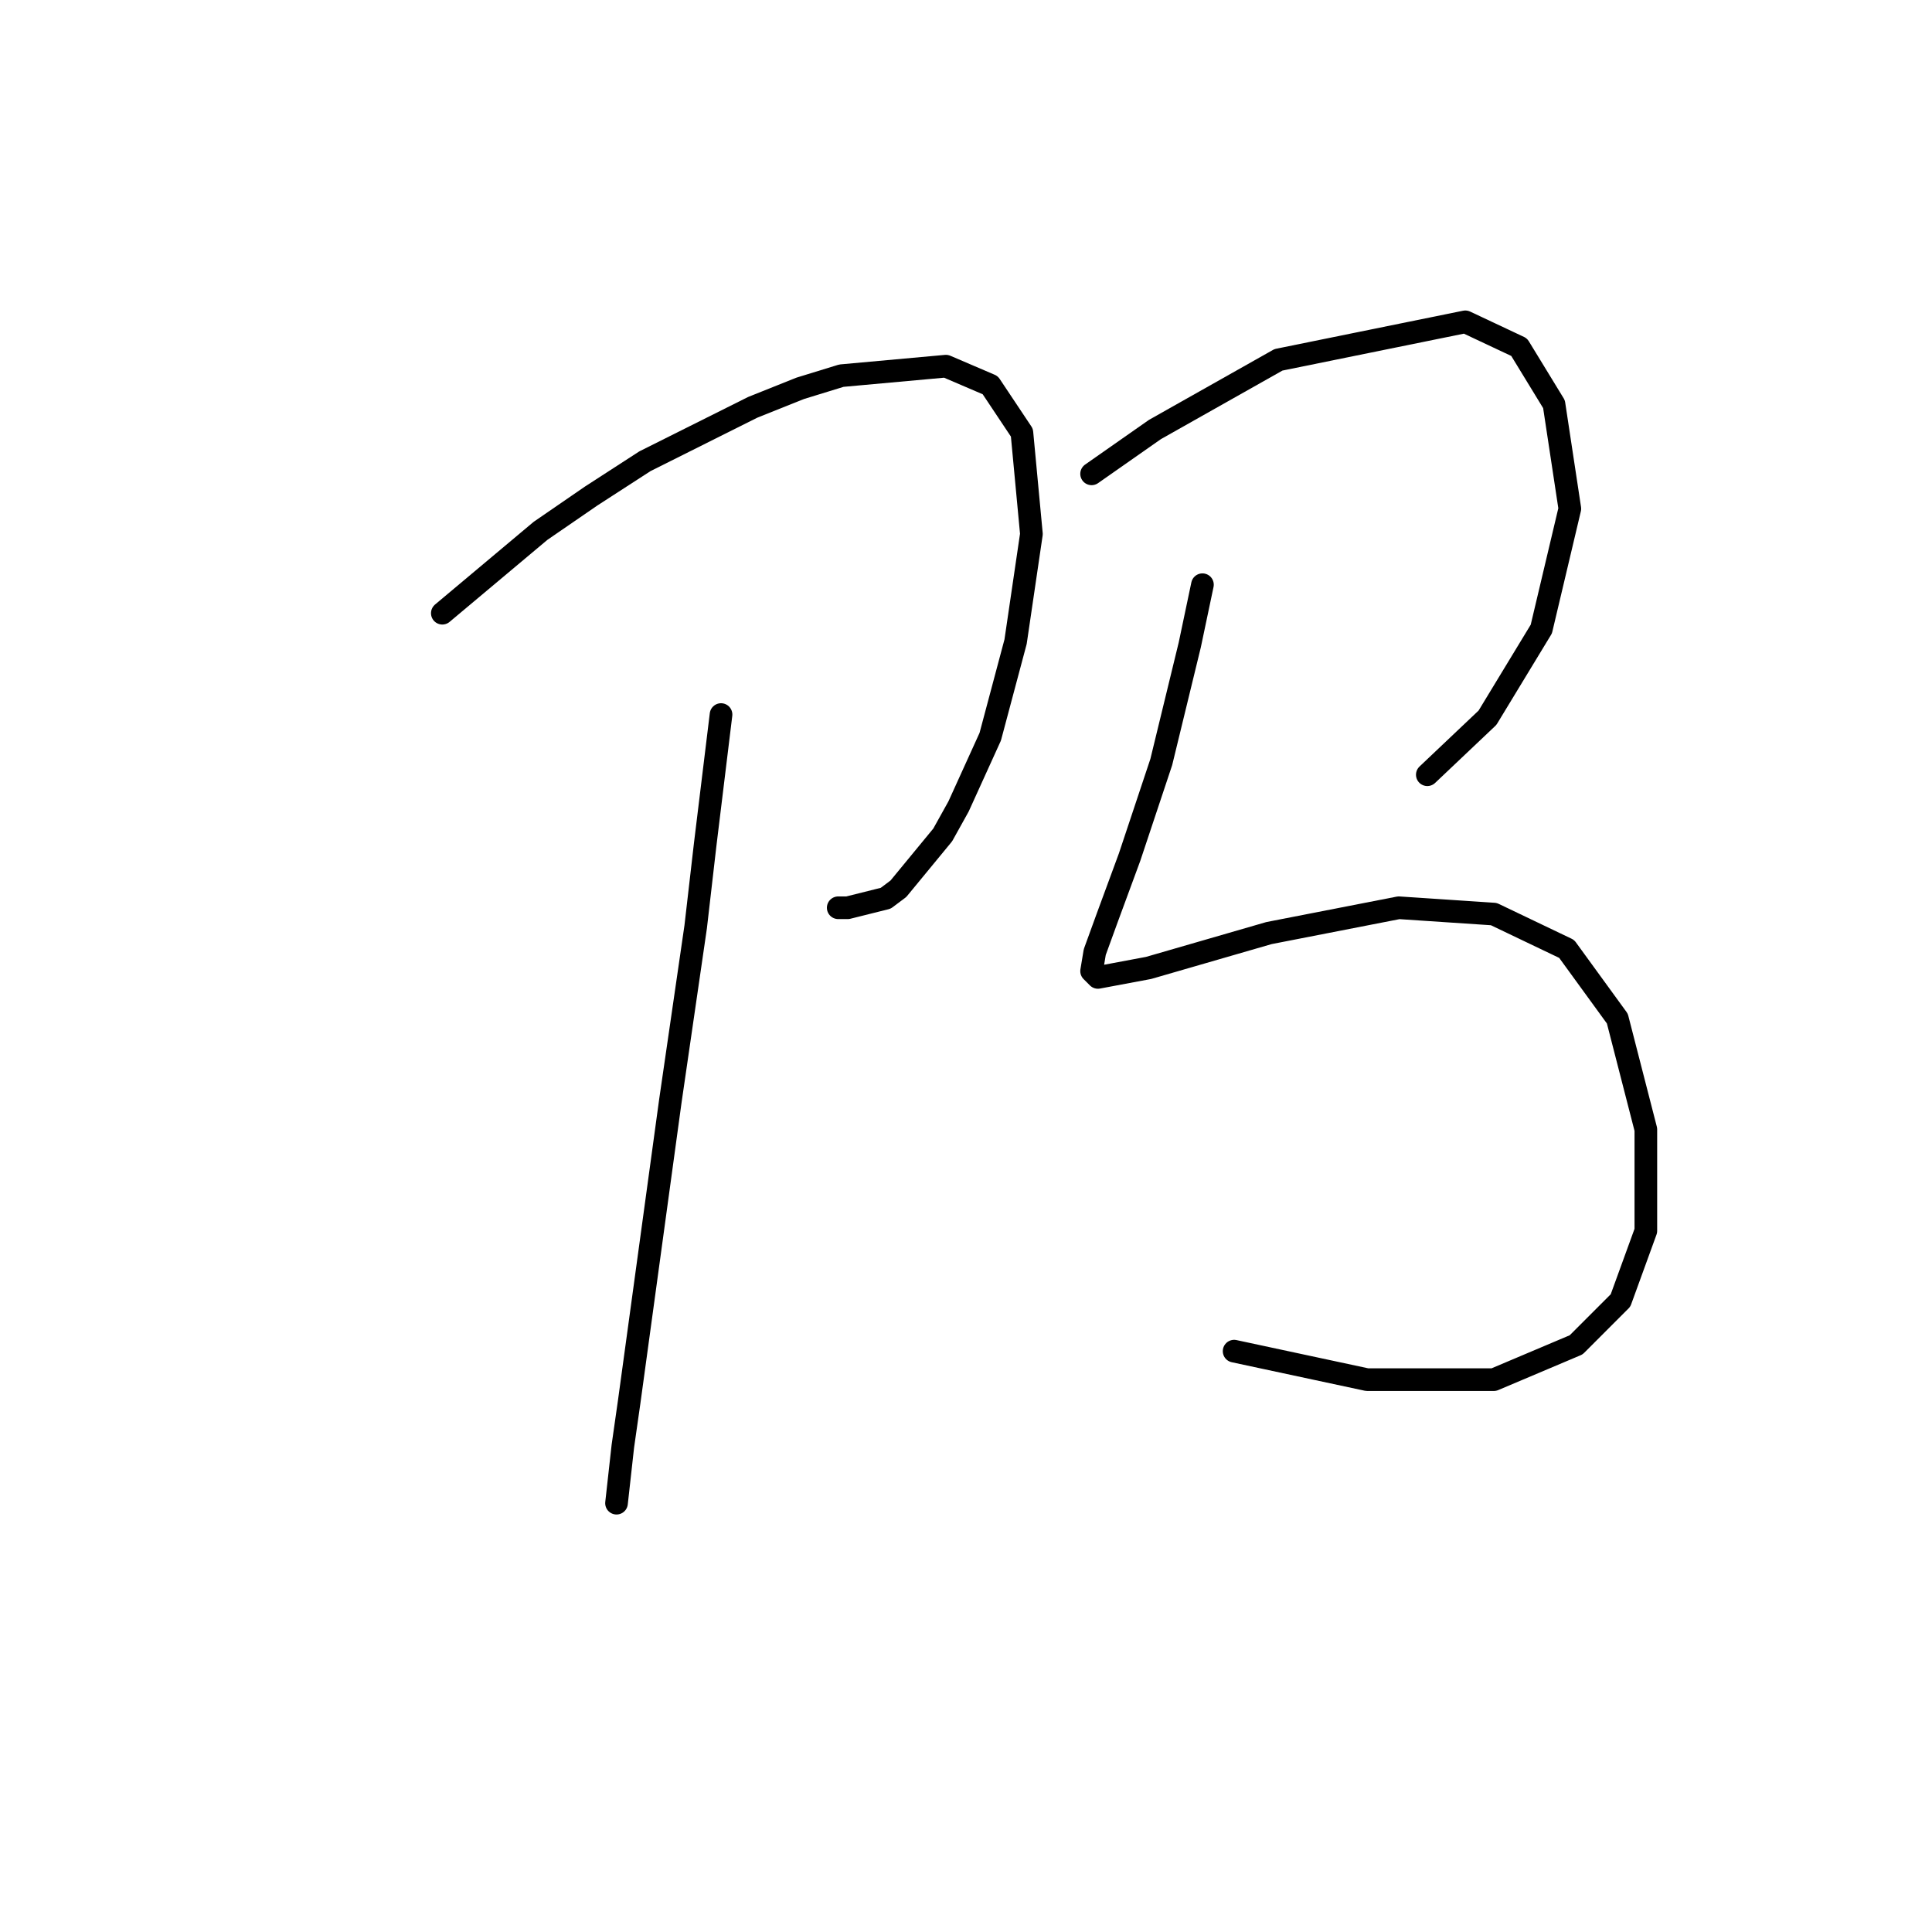 <?xml version="1.0" standalone="no"?>
    <svg width="256" height="256" xmlns="http://www.w3.org/2000/svg" version="1.1">
    <polyline stroke="black" stroke-width="3" stroke-linecap="round" fill="transparent" stroke-linejoin="round" points="58.61 81.253 71.62 70.341 78.334 65.725 85.469 61.109 99.737 53.974 106.032 51.456 111.488 49.778 125.337 48.519 131.212 51.037 135.409 57.332 136.668 70.761 134.57 85.03 131.212 97.62 127.016 106.852 124.917 110.629 119.042 117.764 117.363 119.023 112.327 120.282 111.068 120.282 111.068 120.282 " />
        <polyline stroke="black" stroke-width="3" stroke-linecap="round" fill="transparent" stroke-linejoin="round" points="95.541 94.682 93.442 111.888 92.183 122.8 88.826 145.881 83.37 185.75 82.531 191.625 81.692 199.179 81.692 199.179 " />
        <polyline stroke="black" stroke-width="3" stroke-linecap="round" fill="transparent" stroke-linejoin="round" points="144.642 62.787 153.035 56.912 169.402 47.679 194.162 42.643 201.297 46.001 205.913 53.555 208.011 67.404 204.234 83.351 197.1 95.102 189.126 102.656 189.126 102.656 " />
        <polyline stroke="black" stroke-width="3" stroke-linecap="round" fill="transparent" stroke-linejoin="round" points="159.33 77.476 157.651 85.449 153.874 100.977 149.678 113.567 146.74 121.541 145.061 126.157 144.642 128.675 145.481 129.514 152.196 128.255 168.143 123.639 185.349 120.282 197.939 121.121 207.592 125.737 214.306 134.97 218.083 149.658 218.083 163.088 214.726 172.32 208.851 178.196 197.939 182.812 181.153 182.812 163.527 179.035 163.527 179.035 " />
        </svg>